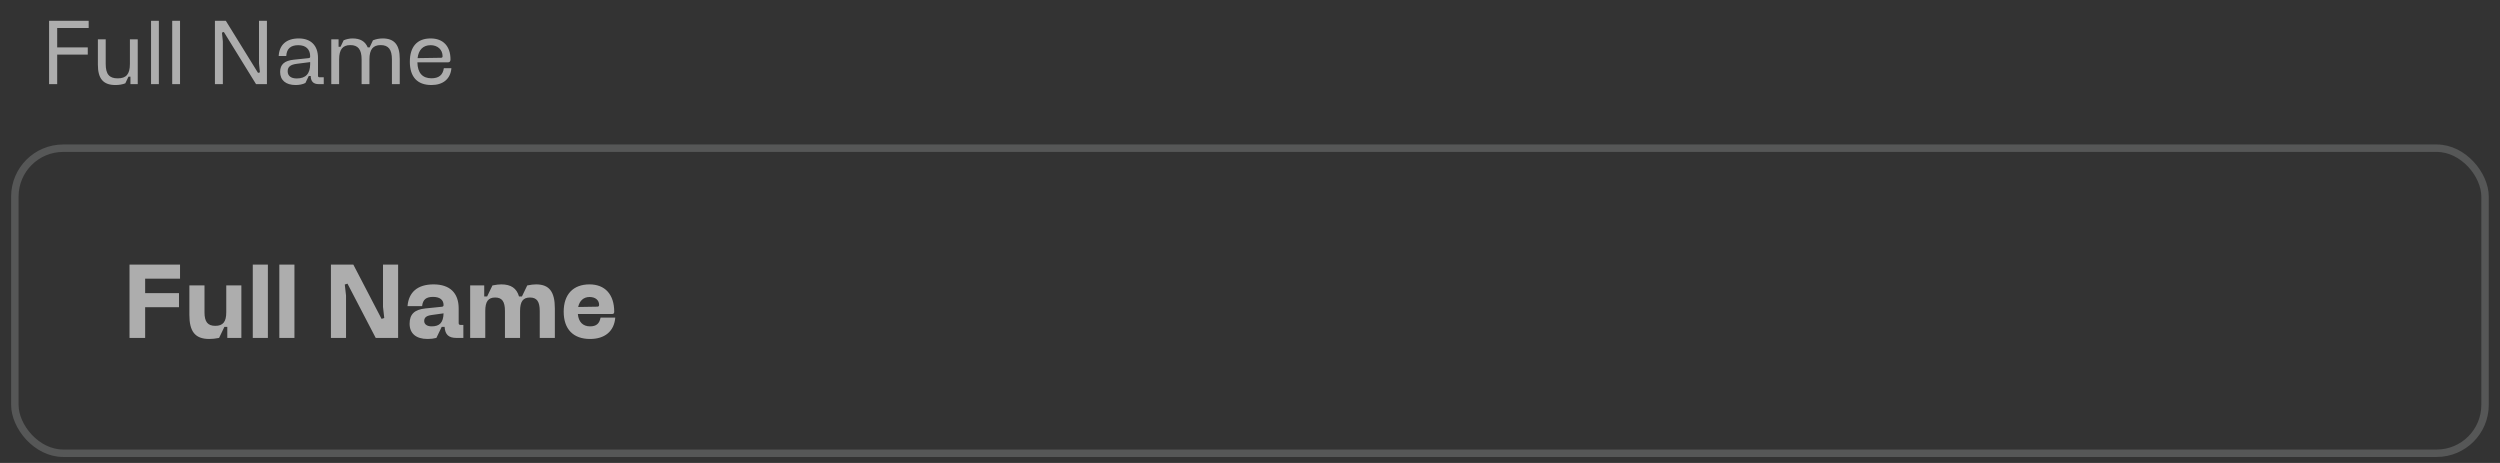 <svg width="216" height="40" viewBox="0 0 216 40" fill="none" xmlns="http://www.w3.org/2000/svg">
<rect x="0" y="0" width="216" height="40" fill="#333333" stroke="none"/>
<rect x="1.283" y="12.804" width="213.425" height="26.357" rx="4.179" stroke="#E5EAE9" stroke-opacity="0.2" stroke-width="0.643"/>
<path opacity="0.6" d="M12.54 29.197H11.19V22.861H15.555V24.076H12.54V25.327H15.465V26.542H12.54V29.197ZM18.604 28.153C19.27 28.153 19.549 27.802 19.549 26.983V24.661H20.854V29.197H19.639V28.243H19.387L18.928 29.197C18.613 29.26 18.334 29.287 18.073 29.287C16.813 29.287 16.363 28.585 16.363 27.208V24.661H17.668V26.983C17.668 27.811 17.947 28.153 18.604 28.153ZM23.145 29.197H21.84V22.861H23.145V29.197ZM25.439 29.197H24.134V22.861H25.439V29.197ZM32.462 29.197L30.023 24.508L29.789 24.58L29.897 25.534V29.197H28.592V22.861H30.527L32.966 27.55L33.2 27.478L33.092 26.524V22.861H34.397V29.197H32.462ZM39.629 27.919C39.629 28.027 39.683 28.072 39.791 28.072H40.034V29.197H39.449C38.765 29.197 38.459 28.918 38.414 28.243H38.162L37.703 29.197C37.442 29.26 37.217 29.287 36.938 29.287C35.948 29.287 35.39 28.81 35.39 27.973C35.39 27.154 35.804 26.749 36.749 26.65L38.162 26.506C38.279 26.497 38.324 26.452 38.324 26.353C38.324 25.903 37.991 25.651 37.415 25.651C36.839 25.651 36.533 25.867 36.47 26.452H35.21C35.309 25.255 36.065 24.571 37.46 24.571C38.864 24.571 39.629 25.309 39.629 26.65V27.919ZM36.65 27.739C36.65 28.018 36.902 28.198 37.289 28.198C37.991 28.198 38.297 27.874 38.324 27.073L37.289 27.217C36.839 27.28 36.65 27.433 36.65 27.739ZM44.843 25.615H45.095L45.554 24.661C45.878 24.598 46.112 24.571 46.319 24.571C47.453 24.571 47.939 25.201 47.939 26.65V29.197H46.634V26.875C46.634 26.047 46.382 25.705 45.788 25.705C45.185 25.705 44.933 26.056 44.933 26.875V29.197H43.628V26.875C43.628 26.047 43.376 25.705 42.782 25.705C42.179 25.705 41.927 26.056 41.927 26.875V29.197H40.622V24.661H41.837V25.615H42.089L42.548 24.661C42.872 24.598 43.106 24.571 43.313 24.571C44.15 24.571 44.636 24.904 44.843 25.615ZM52.906 27.127H49.927C49.981 27.811 50.359 28.198 50.98 28.198C51.511 28.198 51.79 27.973 51.889 27.442H53.158C53.068 28.612 52.267 29.287 50.98 29.287C49.522 29.287 48.703 28.432 48.703 26.929C48.703 25.435 49.522 24.571 50.935 24.571C52.276 24.571 53.068 25.444 53.068 26.929C53.068 27.064 53.014 27.127 52.906 27.127ZM50.935 25.66C50.422 25.66 50.071 25.984 49.954 26.524L51.601 26.497C51.709 26.497 51.763 26.452 51.763 26.344C51.763 25.93 51.439 25.66 50.935 25.66Z" fill="white"/>
<path opacity="0.6" d="M4.941 7.269H4.241V1.797H7.661V2.419H4.941V4.098H7.583V4.72H4.941V7.269ZM10.175 6.771C10.913 6.771 11.224 6.398 11.224 5.528V3.398H11.9V7.269H11.27V6.624H11.099L10.827 7.199C10.571 7.3 10.283 7.346 9.973 7.346C8.908 7.346 8.457 6.787 8.457 5.582V3.398H9.133V5.528C9.133 6.406 9.436 6.771 10.175 6.771ZM13.726 7.269H13.05V1.797H13.726V7.269ZM15.555 7.269H14.879V1.797H15.555V7.269ZM22.122 7.269L19.34 2.761L19.177 2.816L19.254 3.577V7.269H18.57V1.797H19.511L22.293 6.297L22.456 6.251L22.378 5.481V1.797H23.062V7.269H22.122ZM27.475 6.546C27.475 6.639 27.522 6.678 27.615 6.678H27.972V7.269H27.537C27.079 7.269 26.853 7.036 26.846 6.569H26.674L26.387 7.168C26.162 7.284 25.874 7.346 25.54 7.346C24.693 7.346 24.203 6.927 24.203 6.212C24.203 5.567 24.576 5.24 25.4 5.155L26.667 5.023C26.76 5.015 26.799 4.968 26.799 4.875C26.799 4.253 26.426 3.904 25.773 3.904C25.112 3.904 24.77 4.207 24.732 4.836H24.079C24.133 3.872 24.747 3.321 25.812 3.321C26.869 3.321 27.475 3.942 27.475 4.999V6.546ZM26.799 5.528V5.365L25.649 5.512C25.089 5.582 24.856 5.777 24.856 6.157C24.856 6.554 25.136 6.779 25.641 6.779C26.418 6.779 26.799 6.367 26.799 5.528ZM31.771 4.098H31.934L32.222 3.484C32.494 3.375 32.774 3.321 33.061 3.321C34.072 3.321 34.538 3.872 34.538 5.085V7.269H33.862V5.132C33.862 4.277 33.559 3.896 32.89 3.896C32.23 3.896 31.919 4.269 31.919 5.132V7.269H31.243V5.132C31.243 4.277 30.939 3.896 30.271 3.896C29.61 3.896 29.3 4.269 29.3 5.132V7.269H28.623V3.398H29.253V4.043H29.424L29.688 3.484C29.914 3.383 30.201 3.321 30.45 3.321C31.126 3.321 31.553 3.569 31.771 4.098ZM38.69 5.388H36.063C36.079 6.297 36.499 6.764 37.276 6.764C37.913 6.764 38.263 6.484 38.348 5.893H39.001C38.923 6.818 38.286 7.346 37.276 7.346C36.056 7.346 35.41 6.647 35.41 5.334C35.41 4.028 36.048 3.321 37.206 3.321C38.286 3.321 38.923 3.989 38.923 5.139C38.923 5.31 38.846 5.388 38.69 5.388ZM37.206 3.904C36.561 3.904 36.164 4.3 36.079 5.023L38.099 4.992C38.193 4.992 38.239 4.953 38.239 4.859C38.239 4.292 37.812 3.904 37.206 3.904Z" fill="white"/>
</svg>
